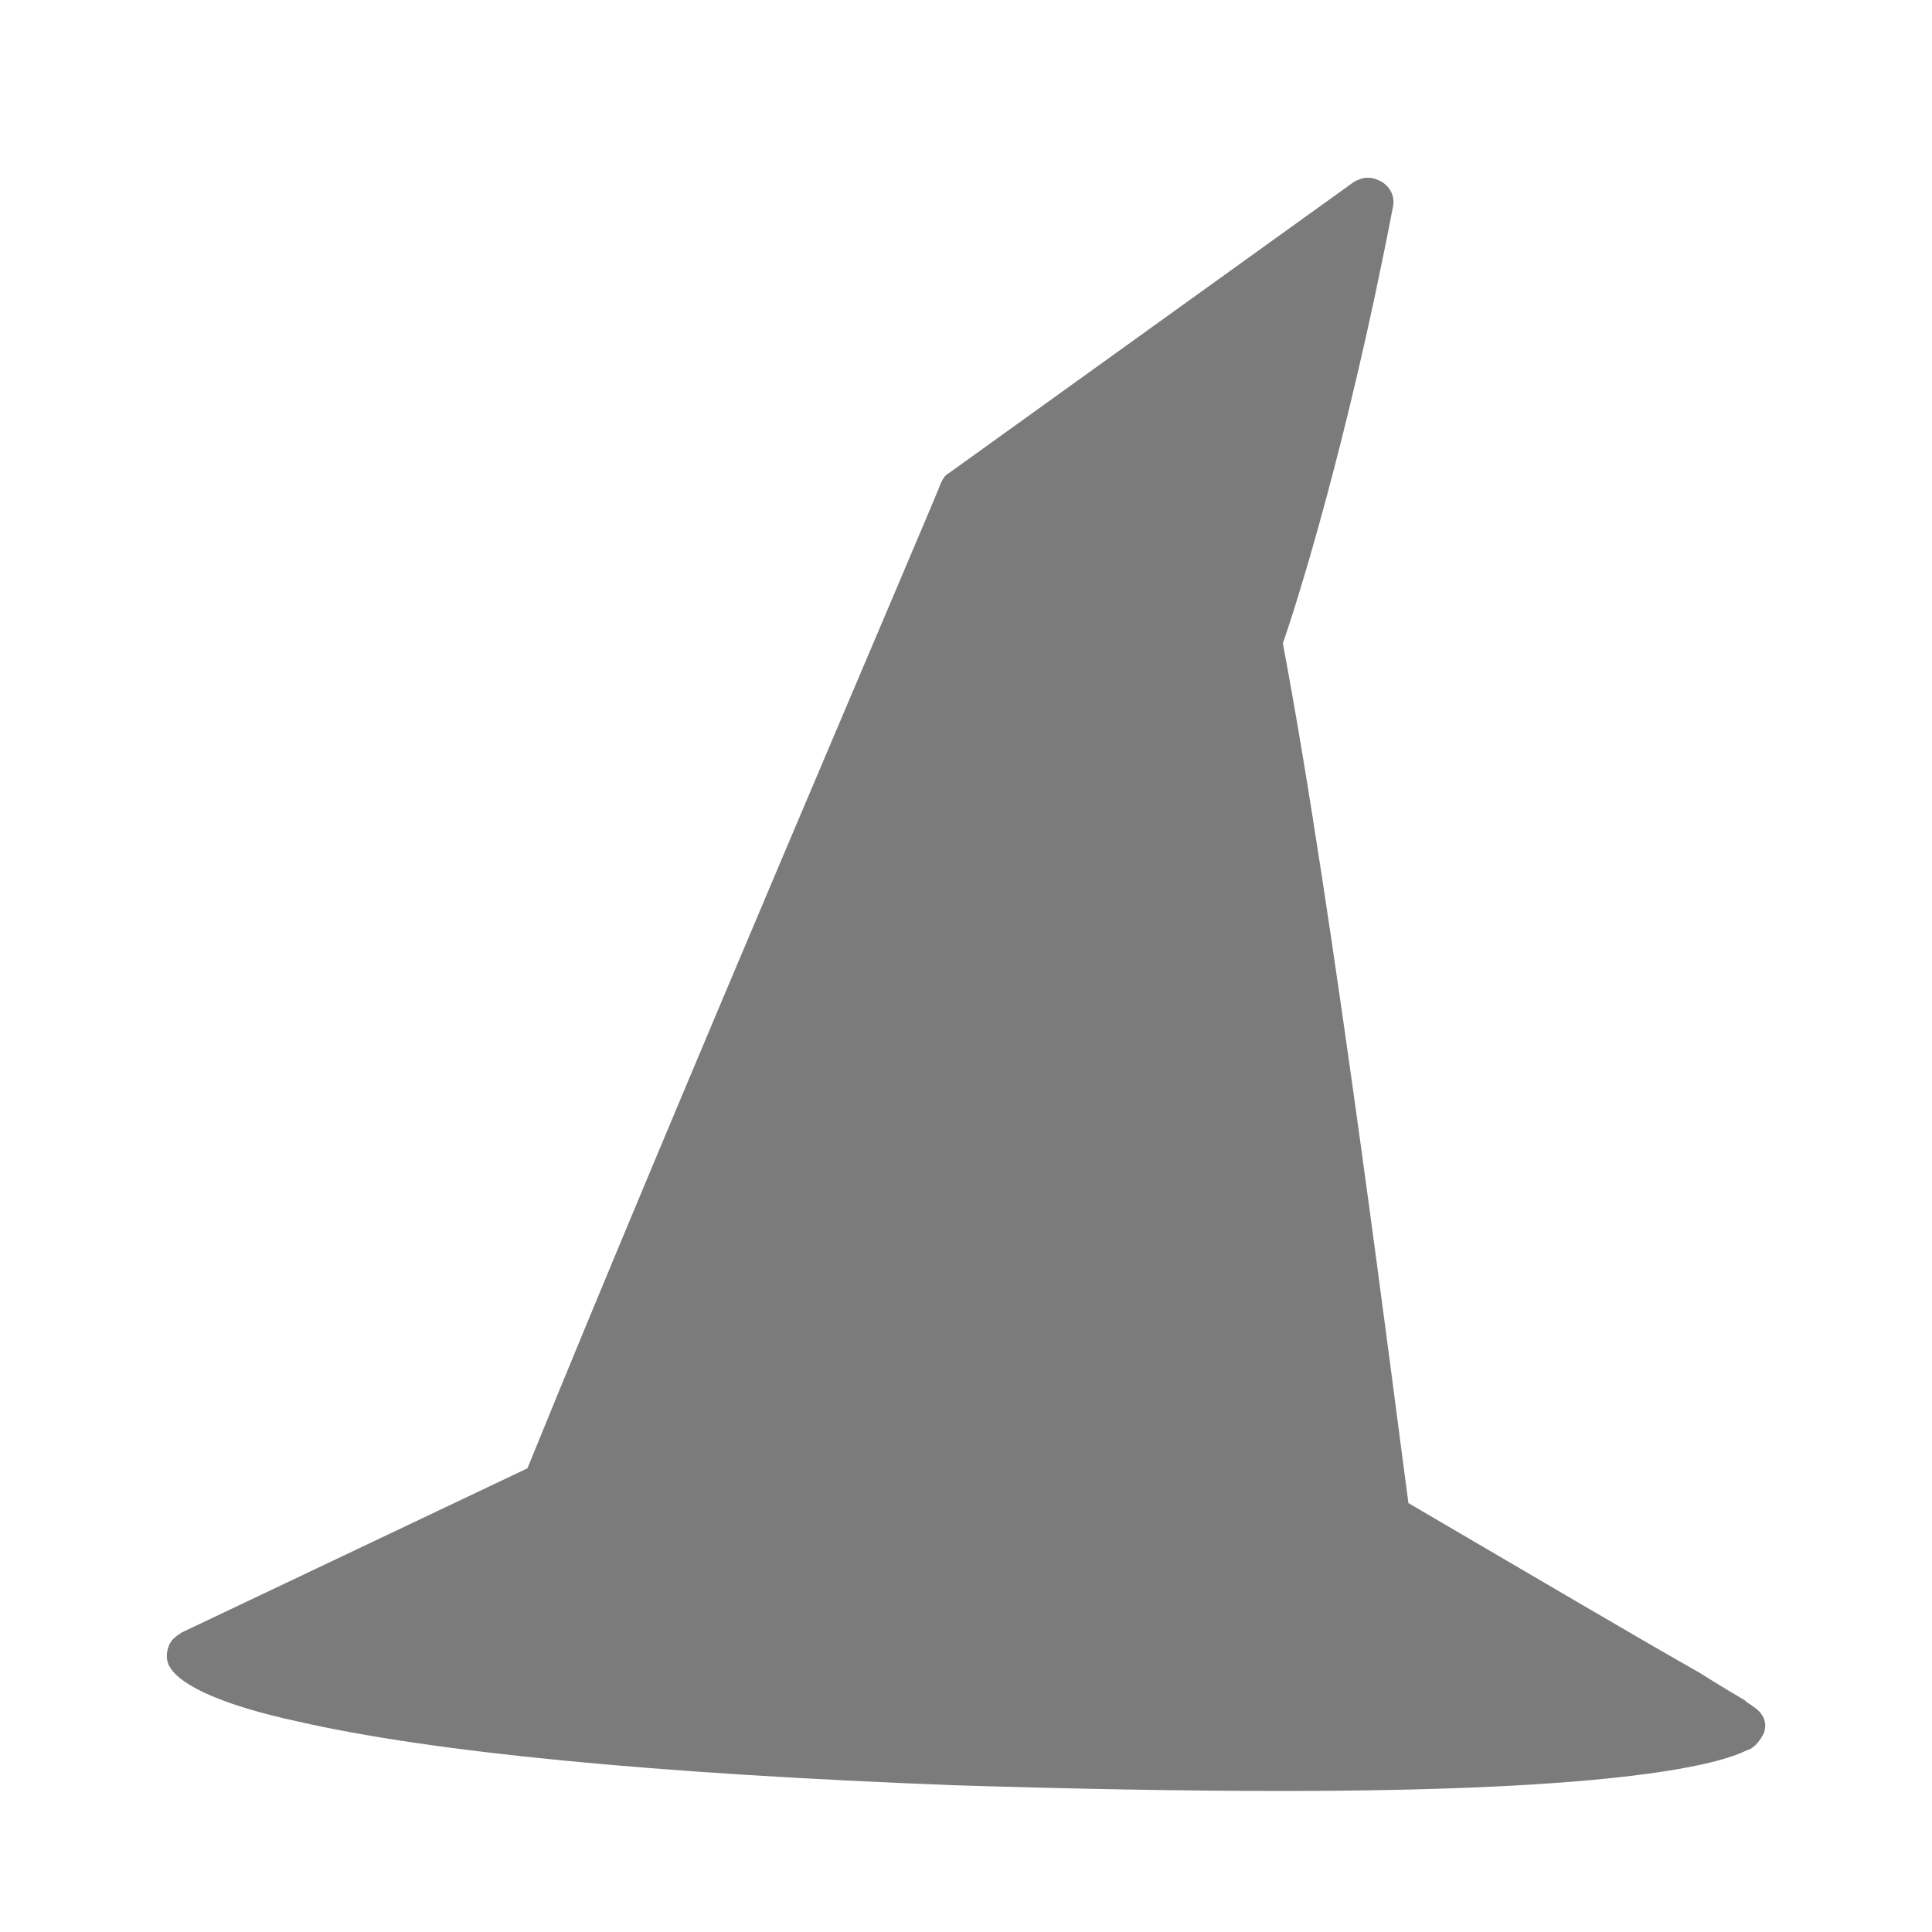 <svg height='300px' width='300px'  fill="#7B7B7B" xmlns="http://www.w3.org/2000/svg" xmlns:xlink="http://www.w3.org/1999/xlink" version="1.1" x="0px" y="0px" viewBox="0 0 100 100" enable-background="new 0 0 100 100" xml:space="preserve"><path d="M90.7,88.3c-0.1-0.1-0.2-0.1-0.4-0.3c-0.5-0.3-1.2-0.7-2.3-1.4c-3-1.7-8.1-4.7-15.1-8.8c-0.6-4.4-3.9-30.8-6.5-44.5  c0.6-1.7,3.3-10.1,5.7-22.6c0.1-0.5-0.1-1-0.6-1.3c-0.2-0.1-0.4-0.2-0.7-0.2c-0.3,0-0.5,0.1-0.7,0.2L49.1,24.5  c-0.2,0.1-0.3,0.3-0.4,0.5C48.6,25.4,34.9,57.3,27.3,76L9.4,84.5c-0.3,0.2-0.6,0.4-0.7,0.8c-0.1,0.3-0.1,0.7,0.1,1  c0.6,1,2.9,2,6.6,2.8c7,1.6,18.4,2.7,33.9,3.3c6.3,0.2,12.1,0.3,17.1,0.3c17.6,0,22.6-1.4,24-2.1c0.4-0.1,0.7-0.5,0.9-0.9  C91.4,89.4,91.5,88.8,90.7,88.3z"></path></svg>